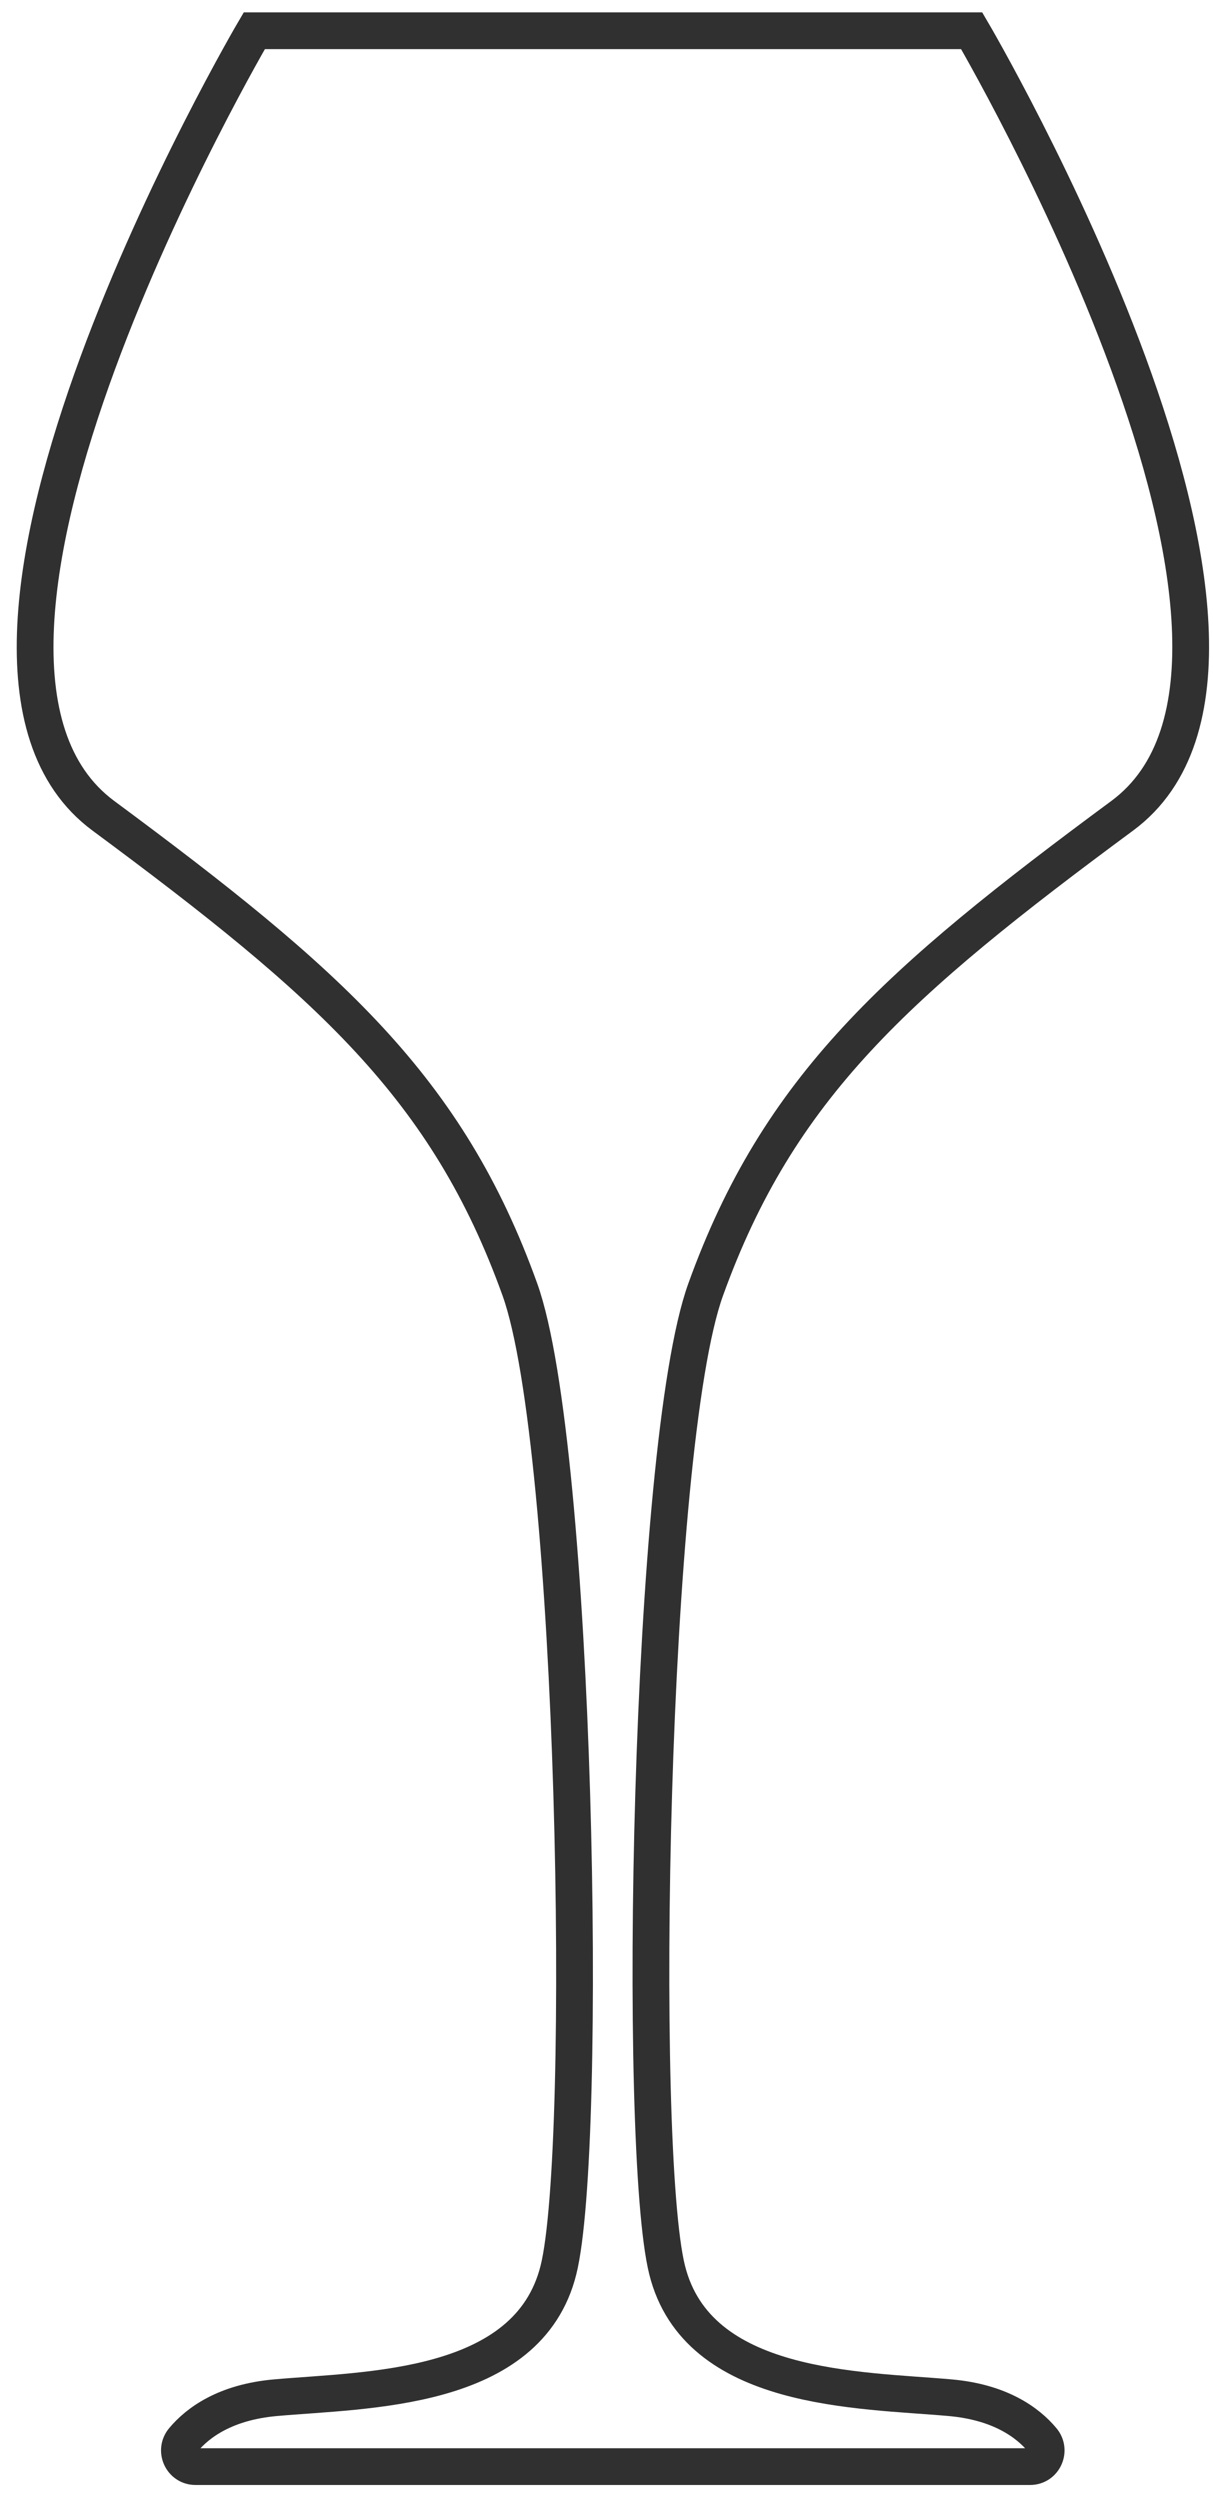 <svg width="66" height="136" viewBox="0 0 66 136" fill="none" xmlns="http://www.w3.org/2000/svg">
<path d="M52.87 1.673H13.836C13.836 1.673 -6.155 35.675 5.628 44.385C17.896 53.47 24.339 59.159 28.289 70.162C31.356 78.717 32.04 116.887 30.385 123.502C28.73 130.117 19.926 130.007 14.984 130.448C12.27 130.69 10.769 131.793 9.975 132.741C9.489 133.314 9.887 134.196 10.637 134.196H56.047C56.798 134.196 57.195 133.314 56.709 132.741C55.915 131.793 54.415 130.69 51.7 130.448C46.758 130.007 37.954 130.117 36.299 123.502C34.644 116.887 35.306 78.717 38.395 70.162C42.367 59.137 48.788 53.448 61.056 44.385C72.861 35.675 52.87 1.673 52.87 1.673Z" stroke="#303030" stroke-width="2" stroke-miterlimit="10"/>
</svg>
